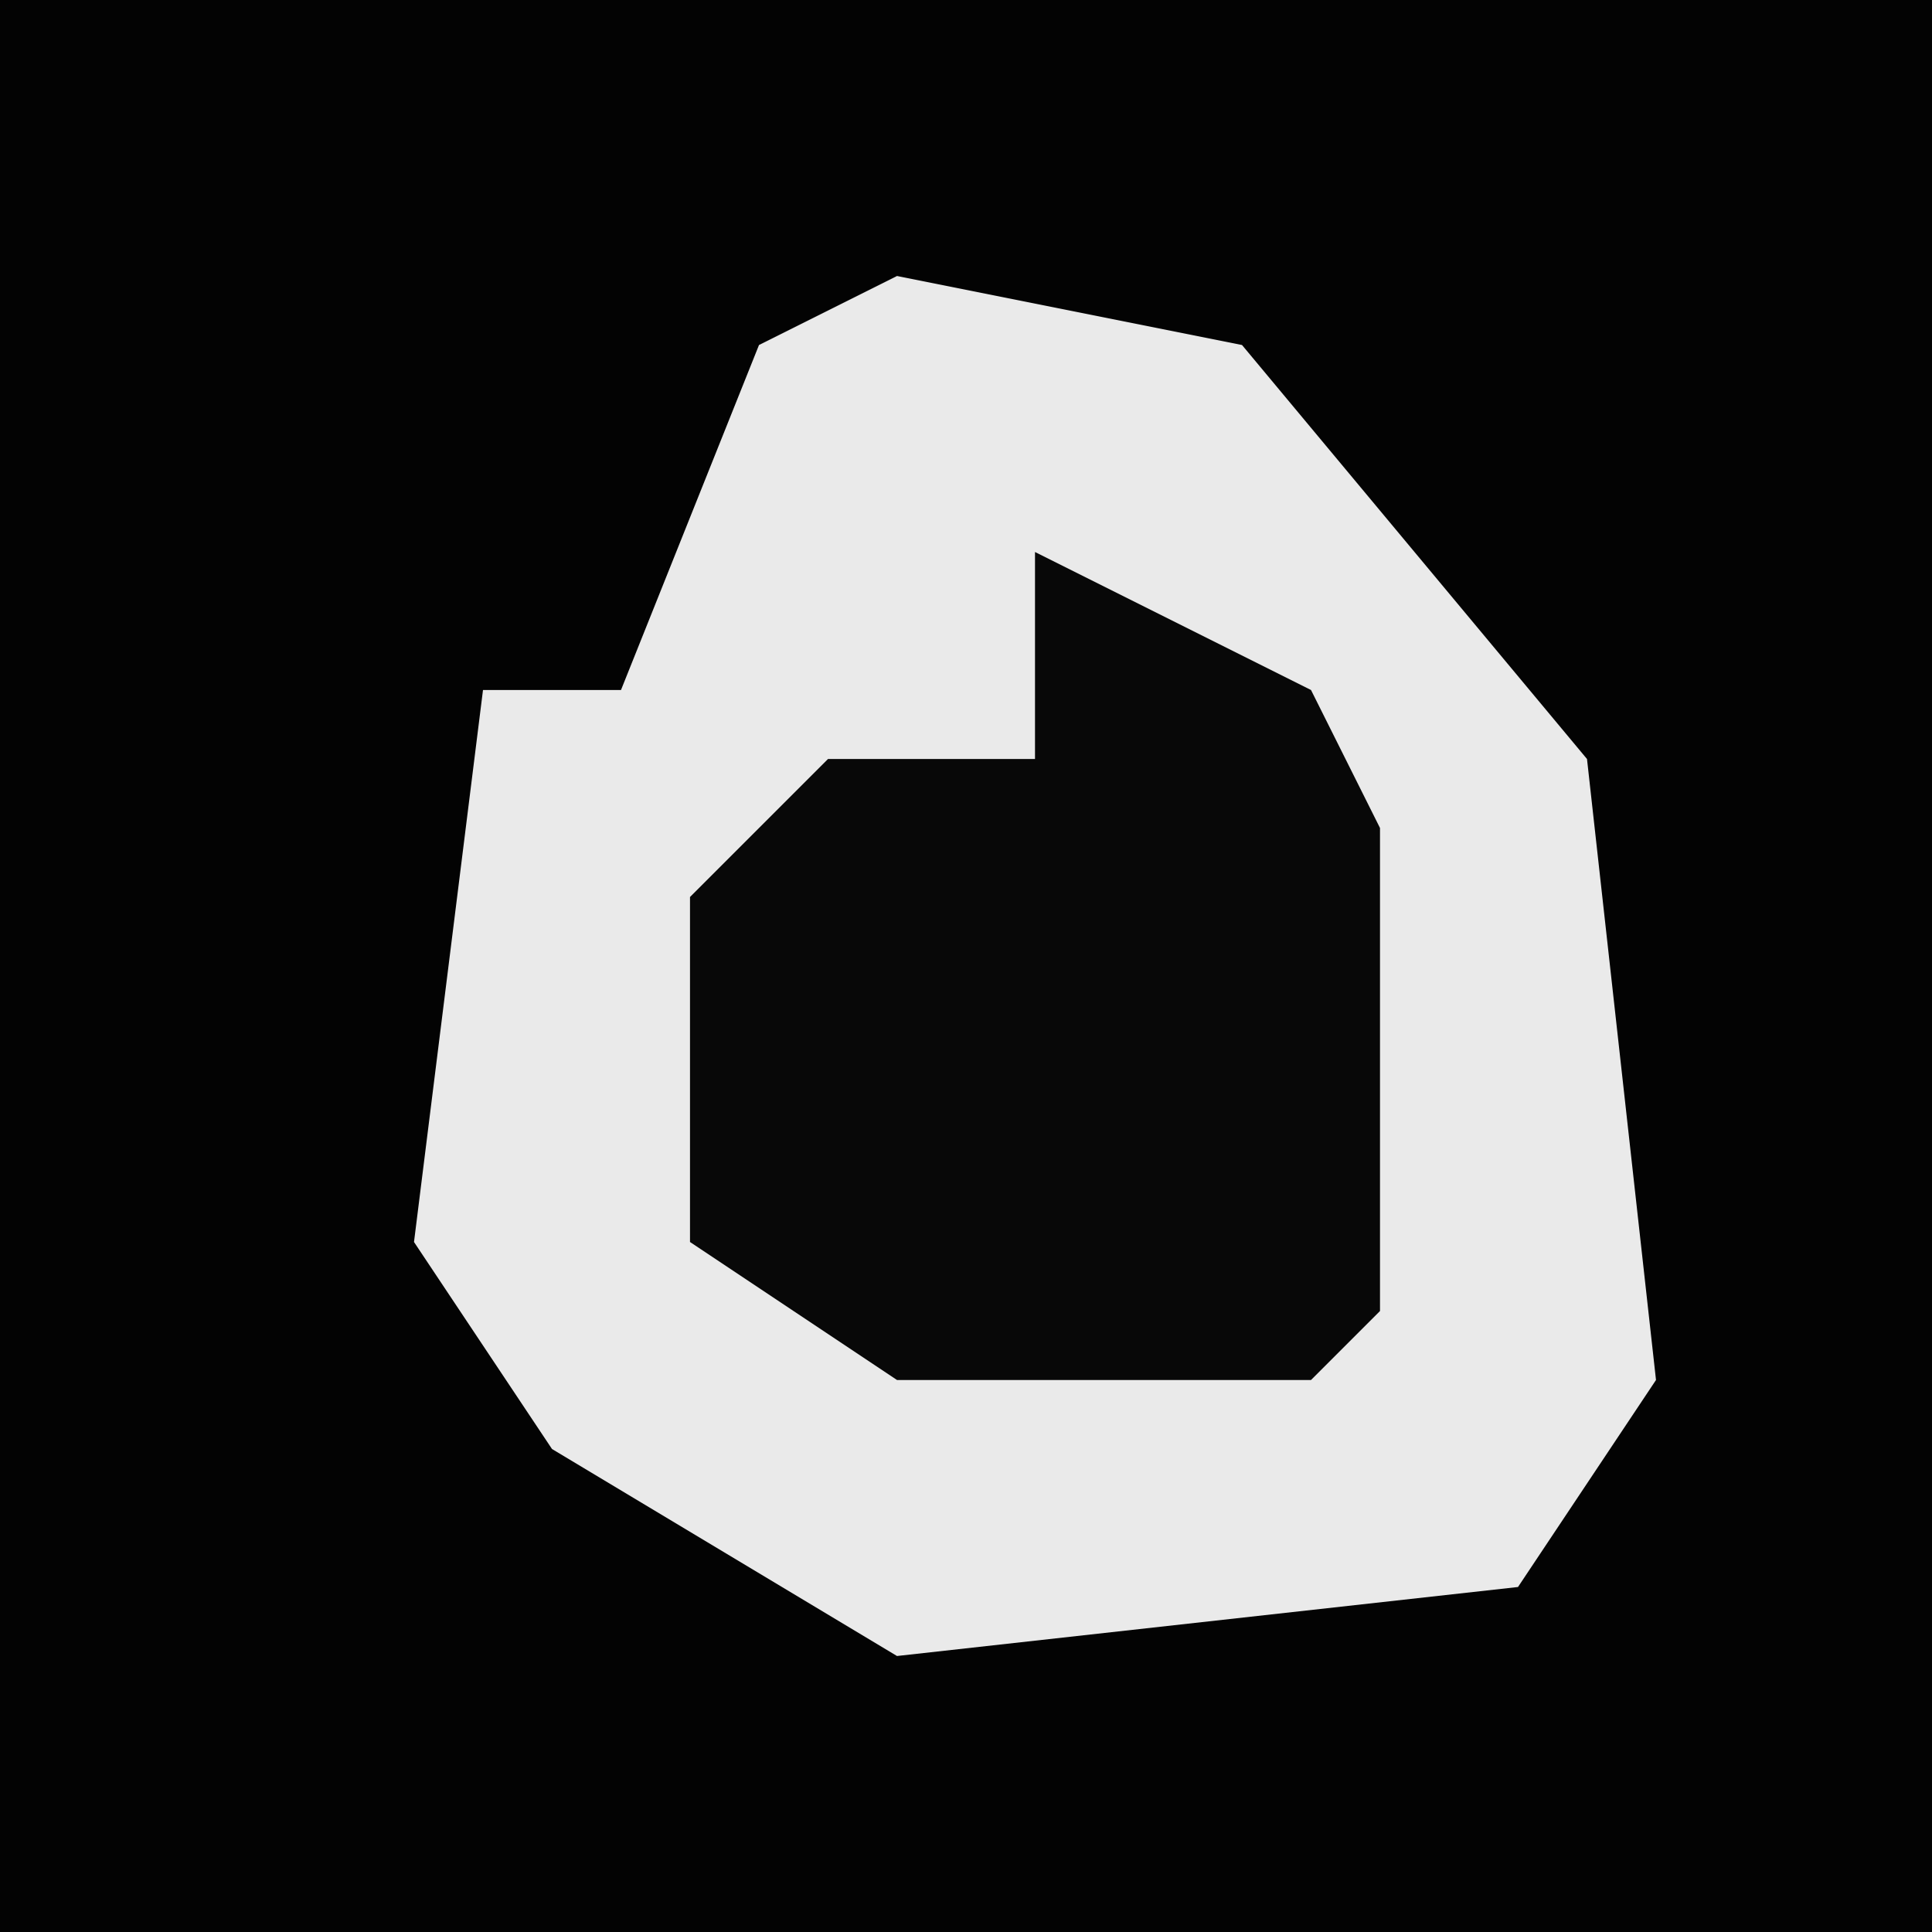 <?xml version="1.0" encoding="UTF-8"?>
<svg version="1.1" xmlns="http://www.w3.org/2000/svg" width="28" height="28">
<path d="M0,0 L28,0 L28,28 L0,28 Z " fill="#030303" transform="translate(0,0)"/>
<path d="M0,0 L5,1 L10,7 L11,16 L9,19 L0,20 L-5,17 L-7,14 L-6,6 L-4,6 L-2,1 Z " fill="#EAEAEA" transform="translate(13,4)"/>
<path d="M0,0 L4,2 L5,4 L5,11 L4,12 L-2,12 L-5,10 L-5,5 L-3,3 L0,3 Z " fill="#080808" transform="translate(15,8)"/>
</svg>
